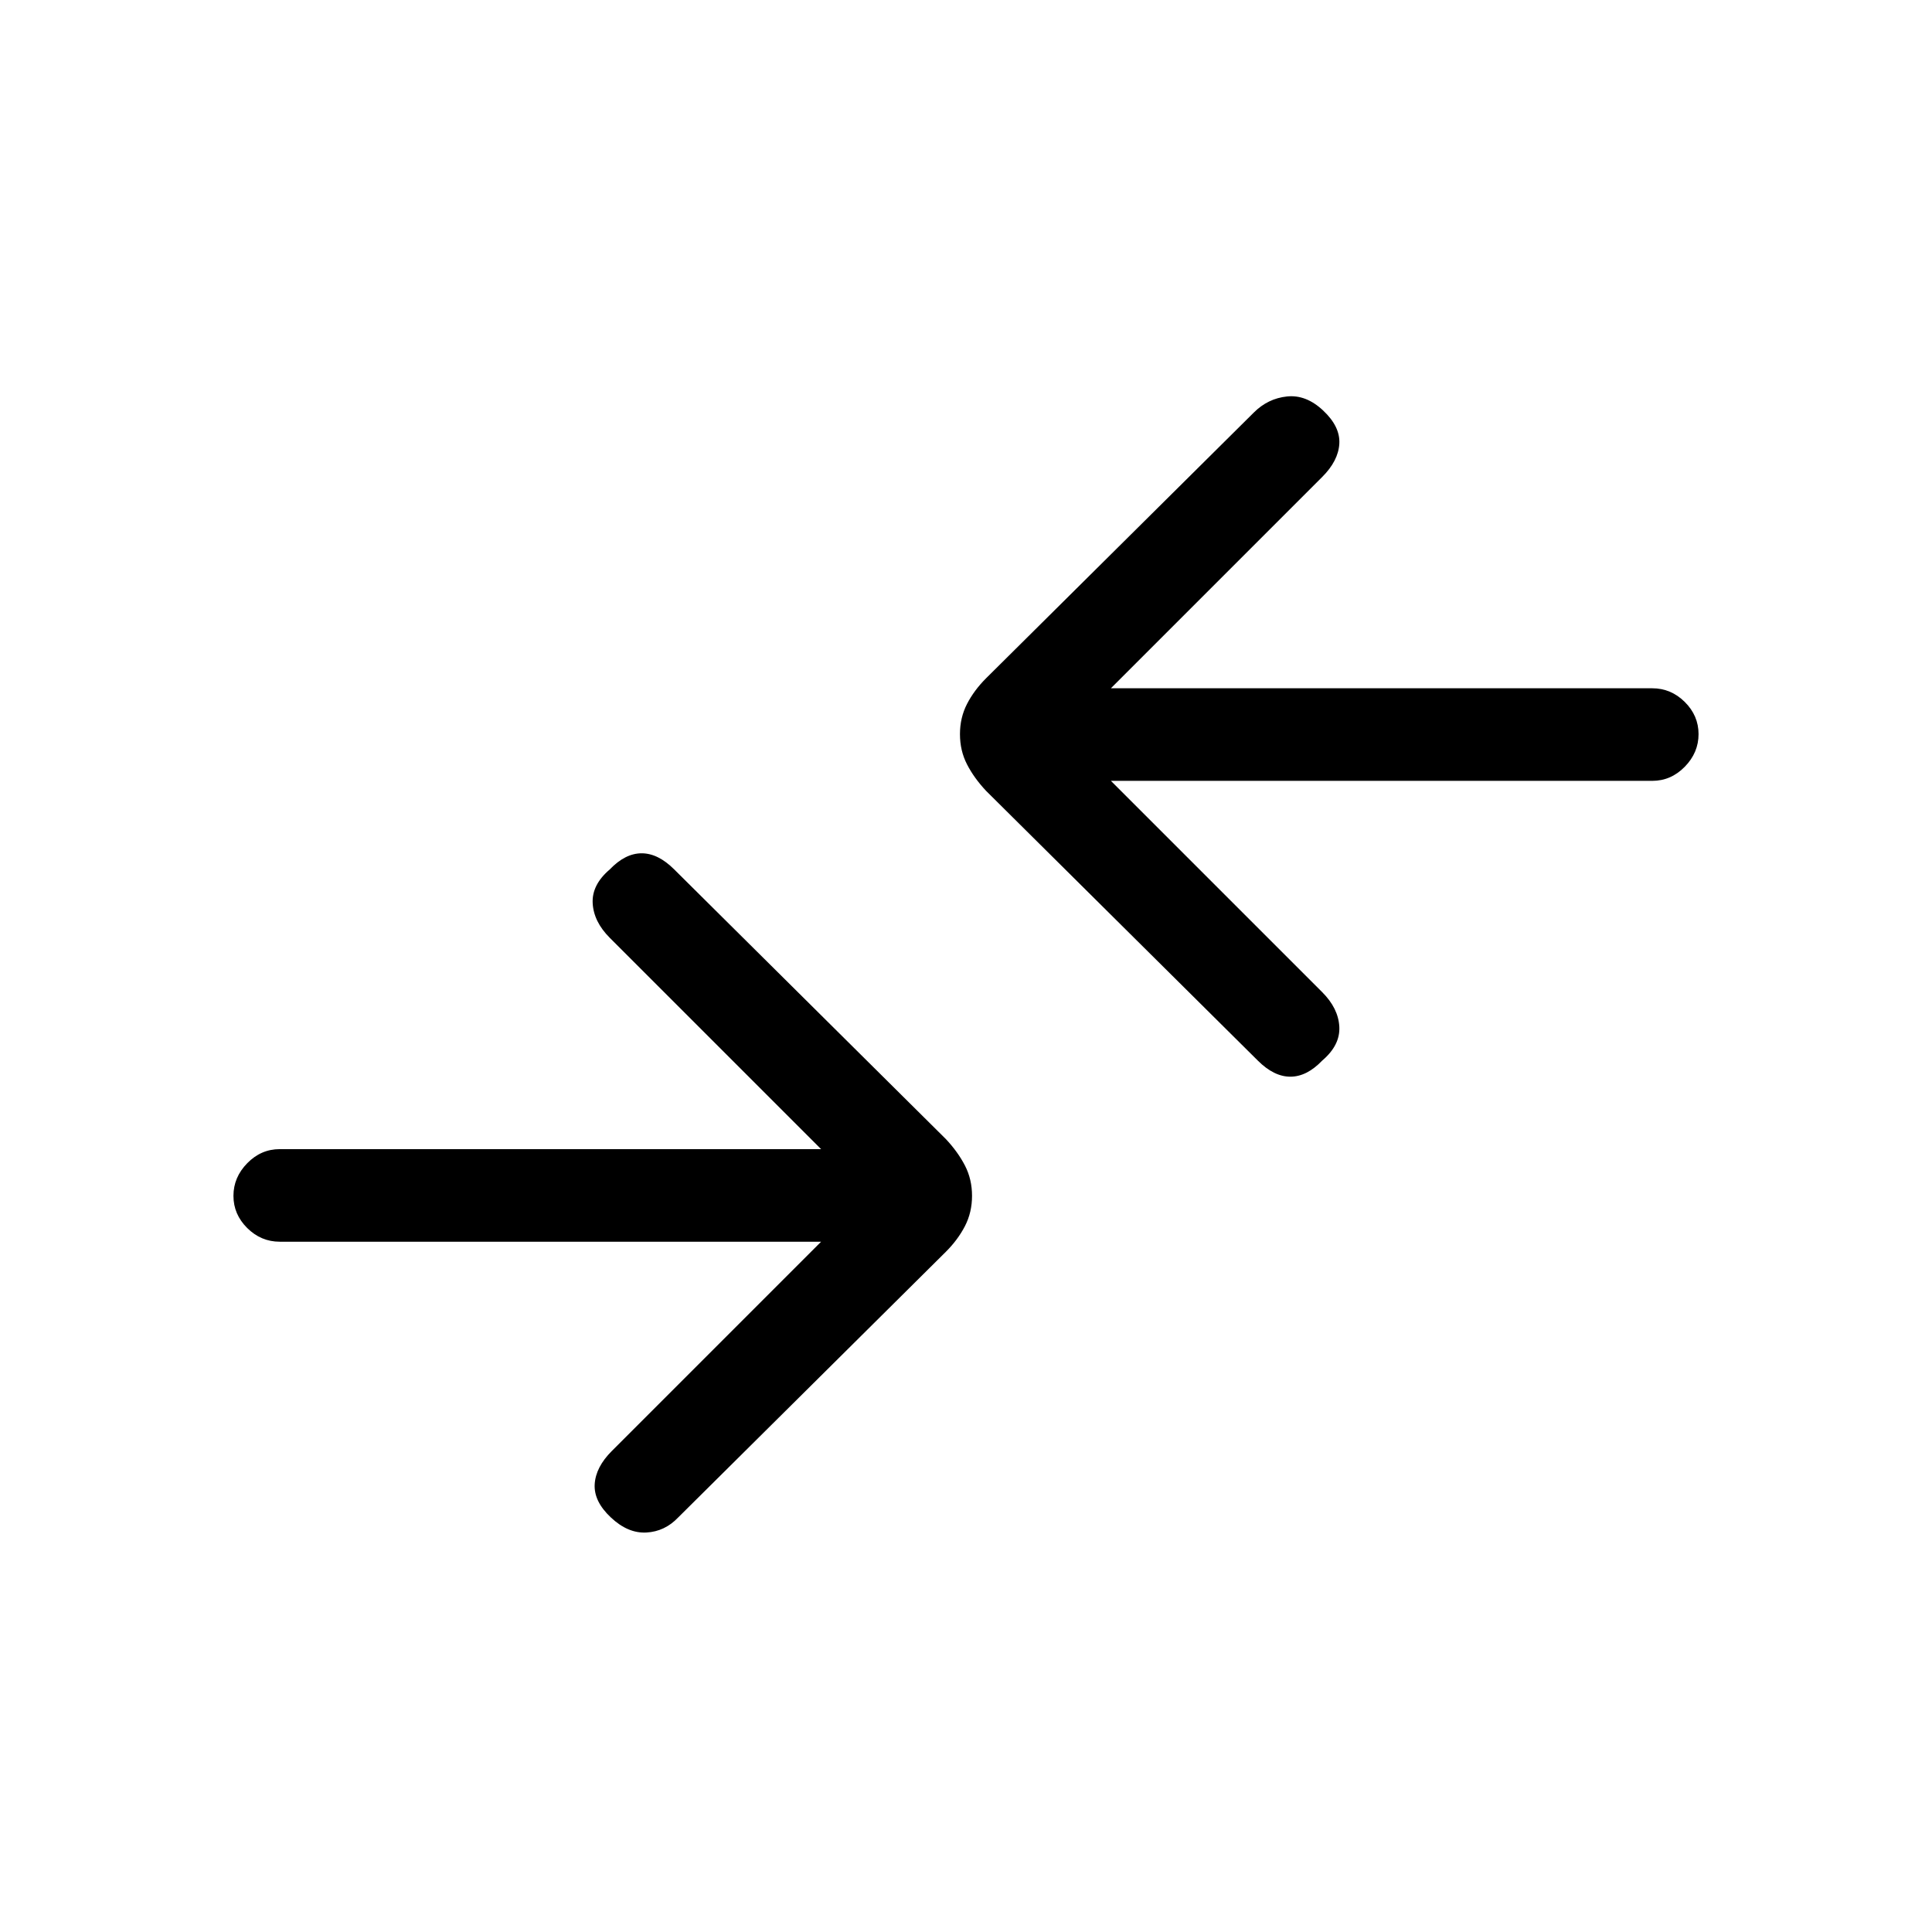 <svg xmlns="http://www.w3.org/2000/svg" height="20" viewBox="0 -960 960 960" width="20"><path d="M408-343H139q-9.3 0-16.15-6.79-6.85-6.79-6.85-16t6.85-16.21q6.85-7 16.15-7h269L303-494q-8-8-8.5-17.17-.5-9.16 8.5-16.83 7.67-8 15.83-8 8.17 0 16.17 8l135 134q6 6.4 9.5 13.2 3.5 6.8 3.5 15t-3.5 15Q476-344 470-338L337-206q-6.64 7-15.82 7.5t-17.66-7.5q-8.52-8-8.02-16.5T304-239l104-104Zm144-229 105 105q8 8 8.5 17.17.5 9.16-8.5 16.83-7.67 8-15.83 8-8.17 0-16.17-8L490-567q-6-6.4-9.5-13.2-3.5-6.8-3.5-15t3.5-15Q484-617 490-623l133-132q7-7 16.5-8t17.98 7q8.52 8 8.02 16.5T657-723L552-618h269q9.3 0 16.15 6.79 6.85 6.79 6.85 16T837.15-579q-6.85 7-16.15 7H552Z"/></svg>